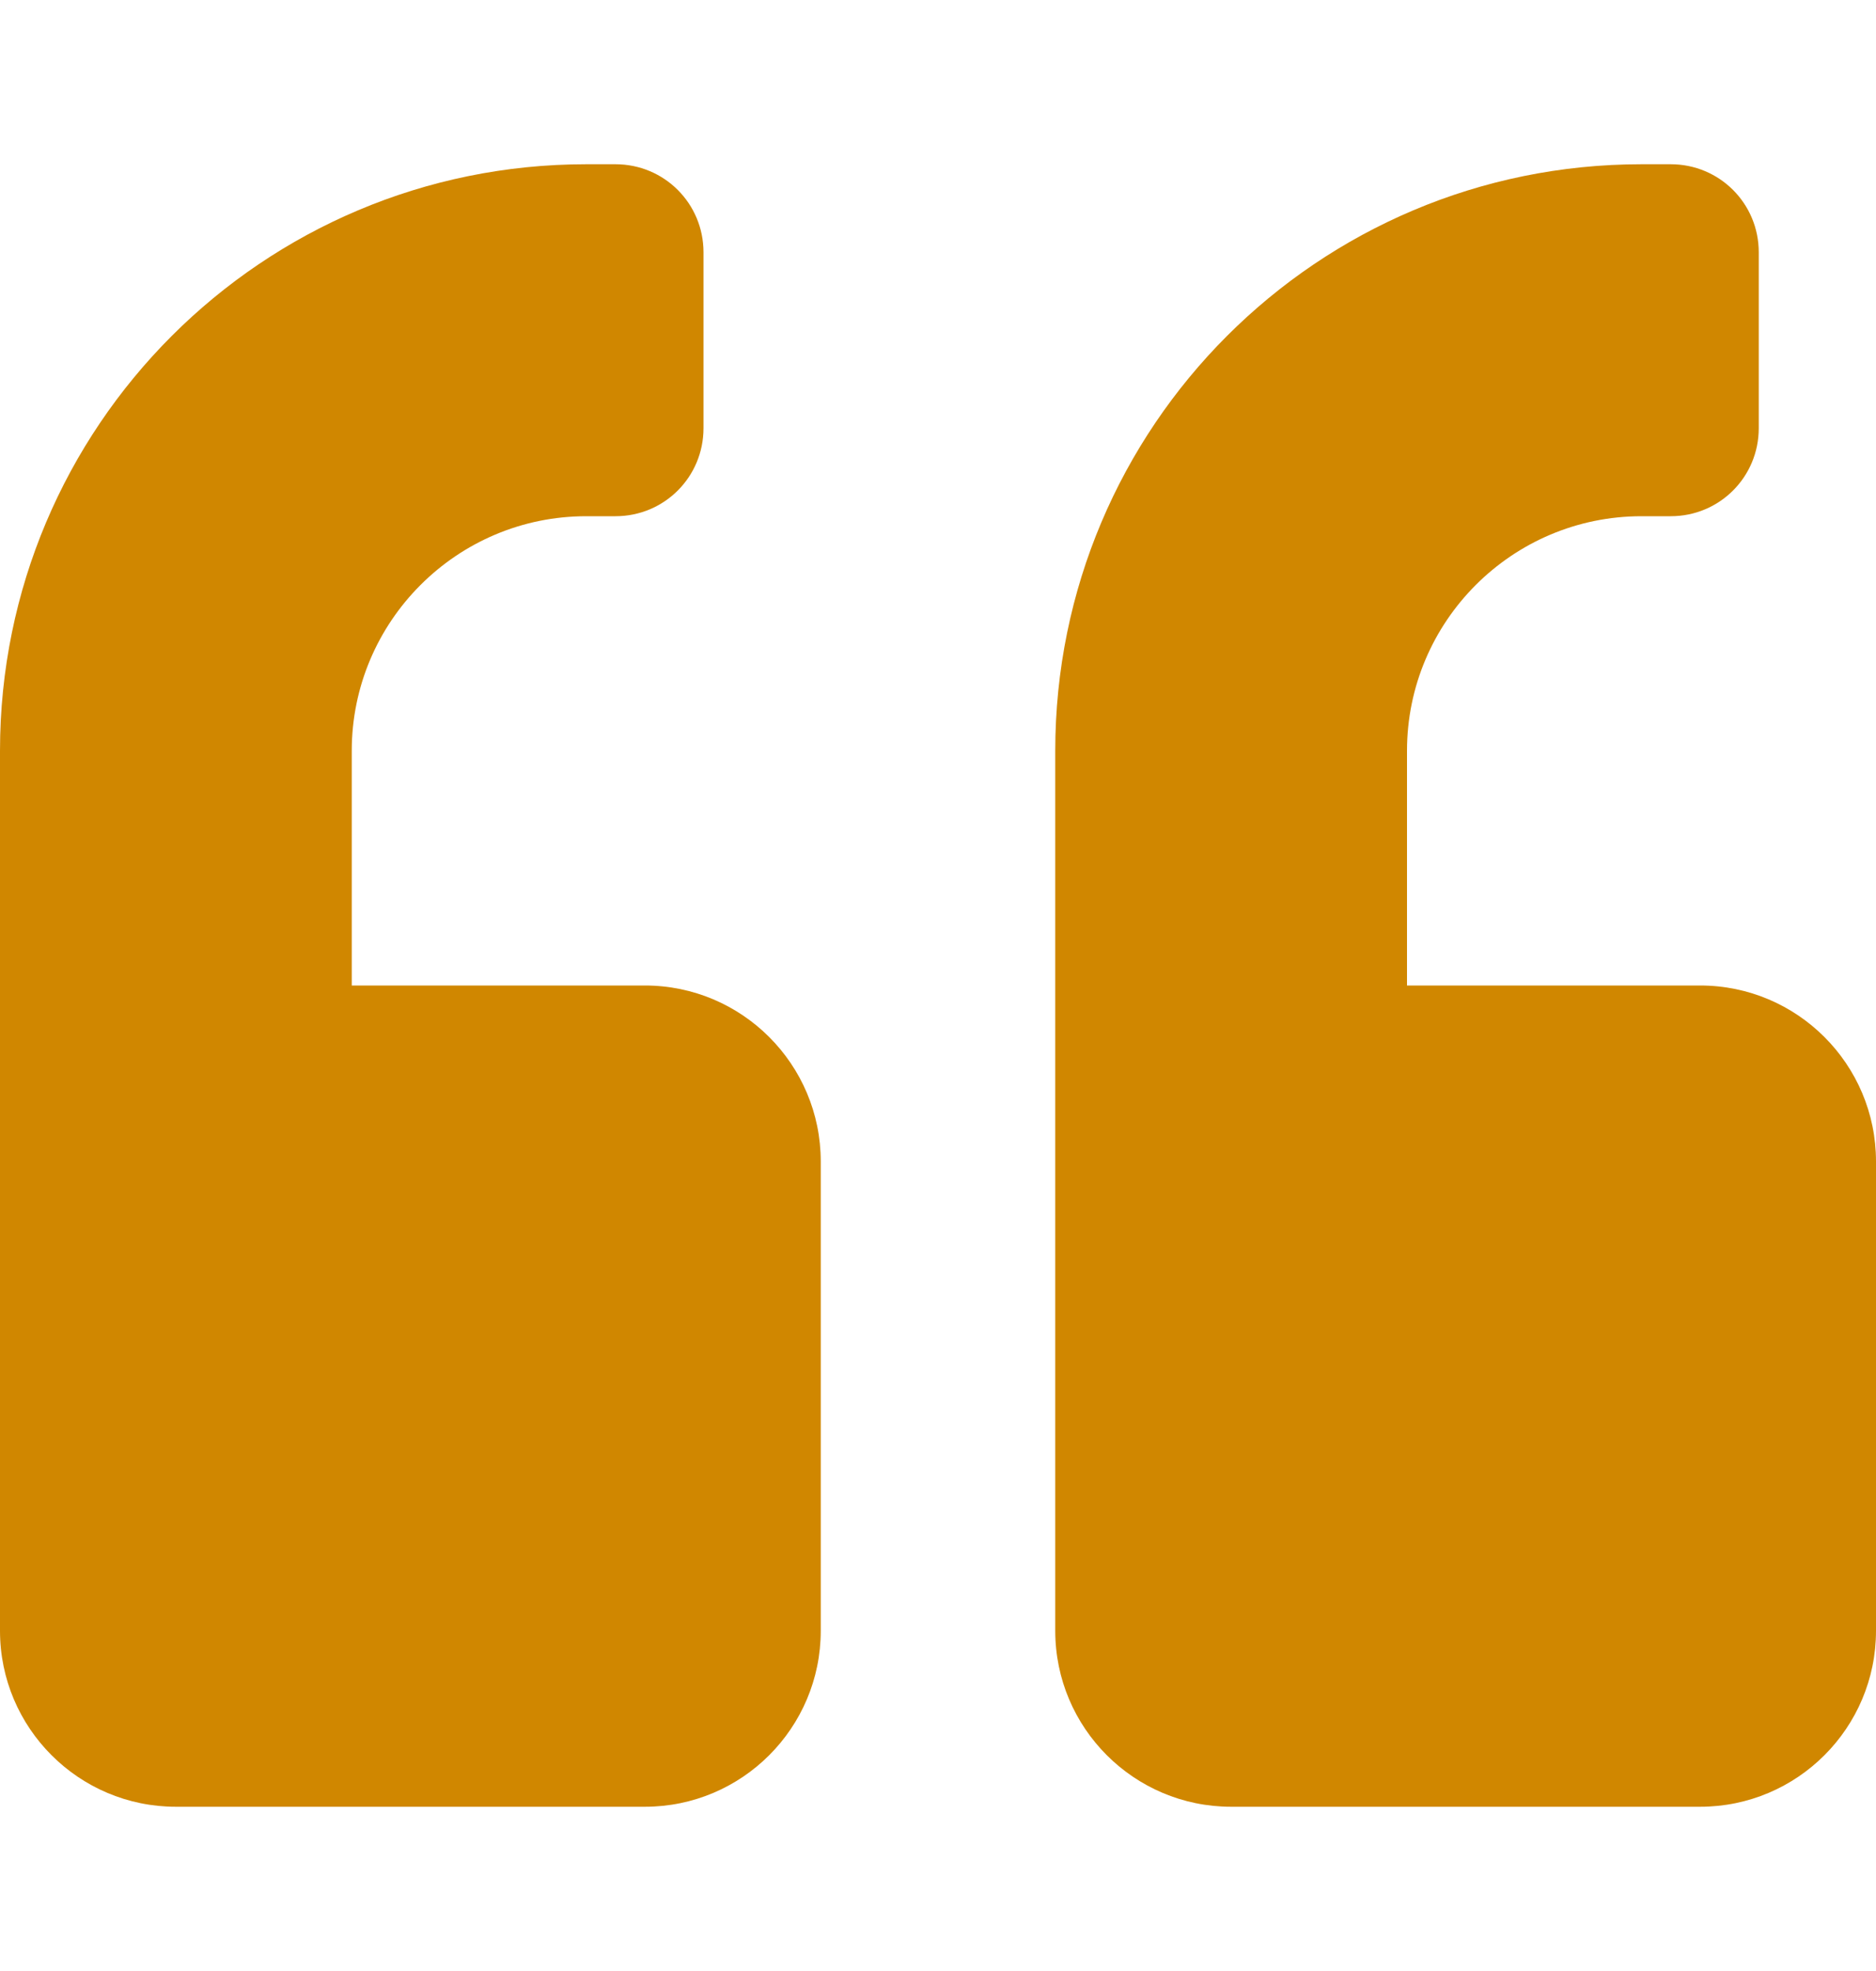 <svg width="20" height="21" viewBox="0 0 20 21" fill="none" xmlns="http://www.w3.org/2000/svg">
<path d="M18.125 10.5H15V8C15 6.621 16.121 5.5 17.5 5.5H17.812C18.332 5.5 18.75 5.082 18.75 4.562V2.688C18.75 2.168 18.332 1.75 17.812 1.75H17.5C14.047 1.75 11.25 4.547 11.25 8V17.375C11.25 18.41 12.09 19.25 13.125 19.25H18.125C19.16 19.25 20 18.41 20 17.375V12.375C20 11.34 19.16 10.5 18.125 10.5ZM6.875 10.5H3.75V8C3.75 6.621 4.871 5.5 6.25 5.5H6.562C7.082 5.5 7.5 5.082 7.5 4.562V2.688C7.5 2.168 7.082 1.75 6.562 1.75H6.25C2.797 1.75 0 4.547 0 8V17.375C0 18.41 0.84 19.25 1.875 19.25H6.875C7.91 19.25 8.75 18.41 8.75 17.375V12.375C8.75 11.34 7.91 10.5 6.875 10.5Z" fill="#D08700"/>
</svg>
